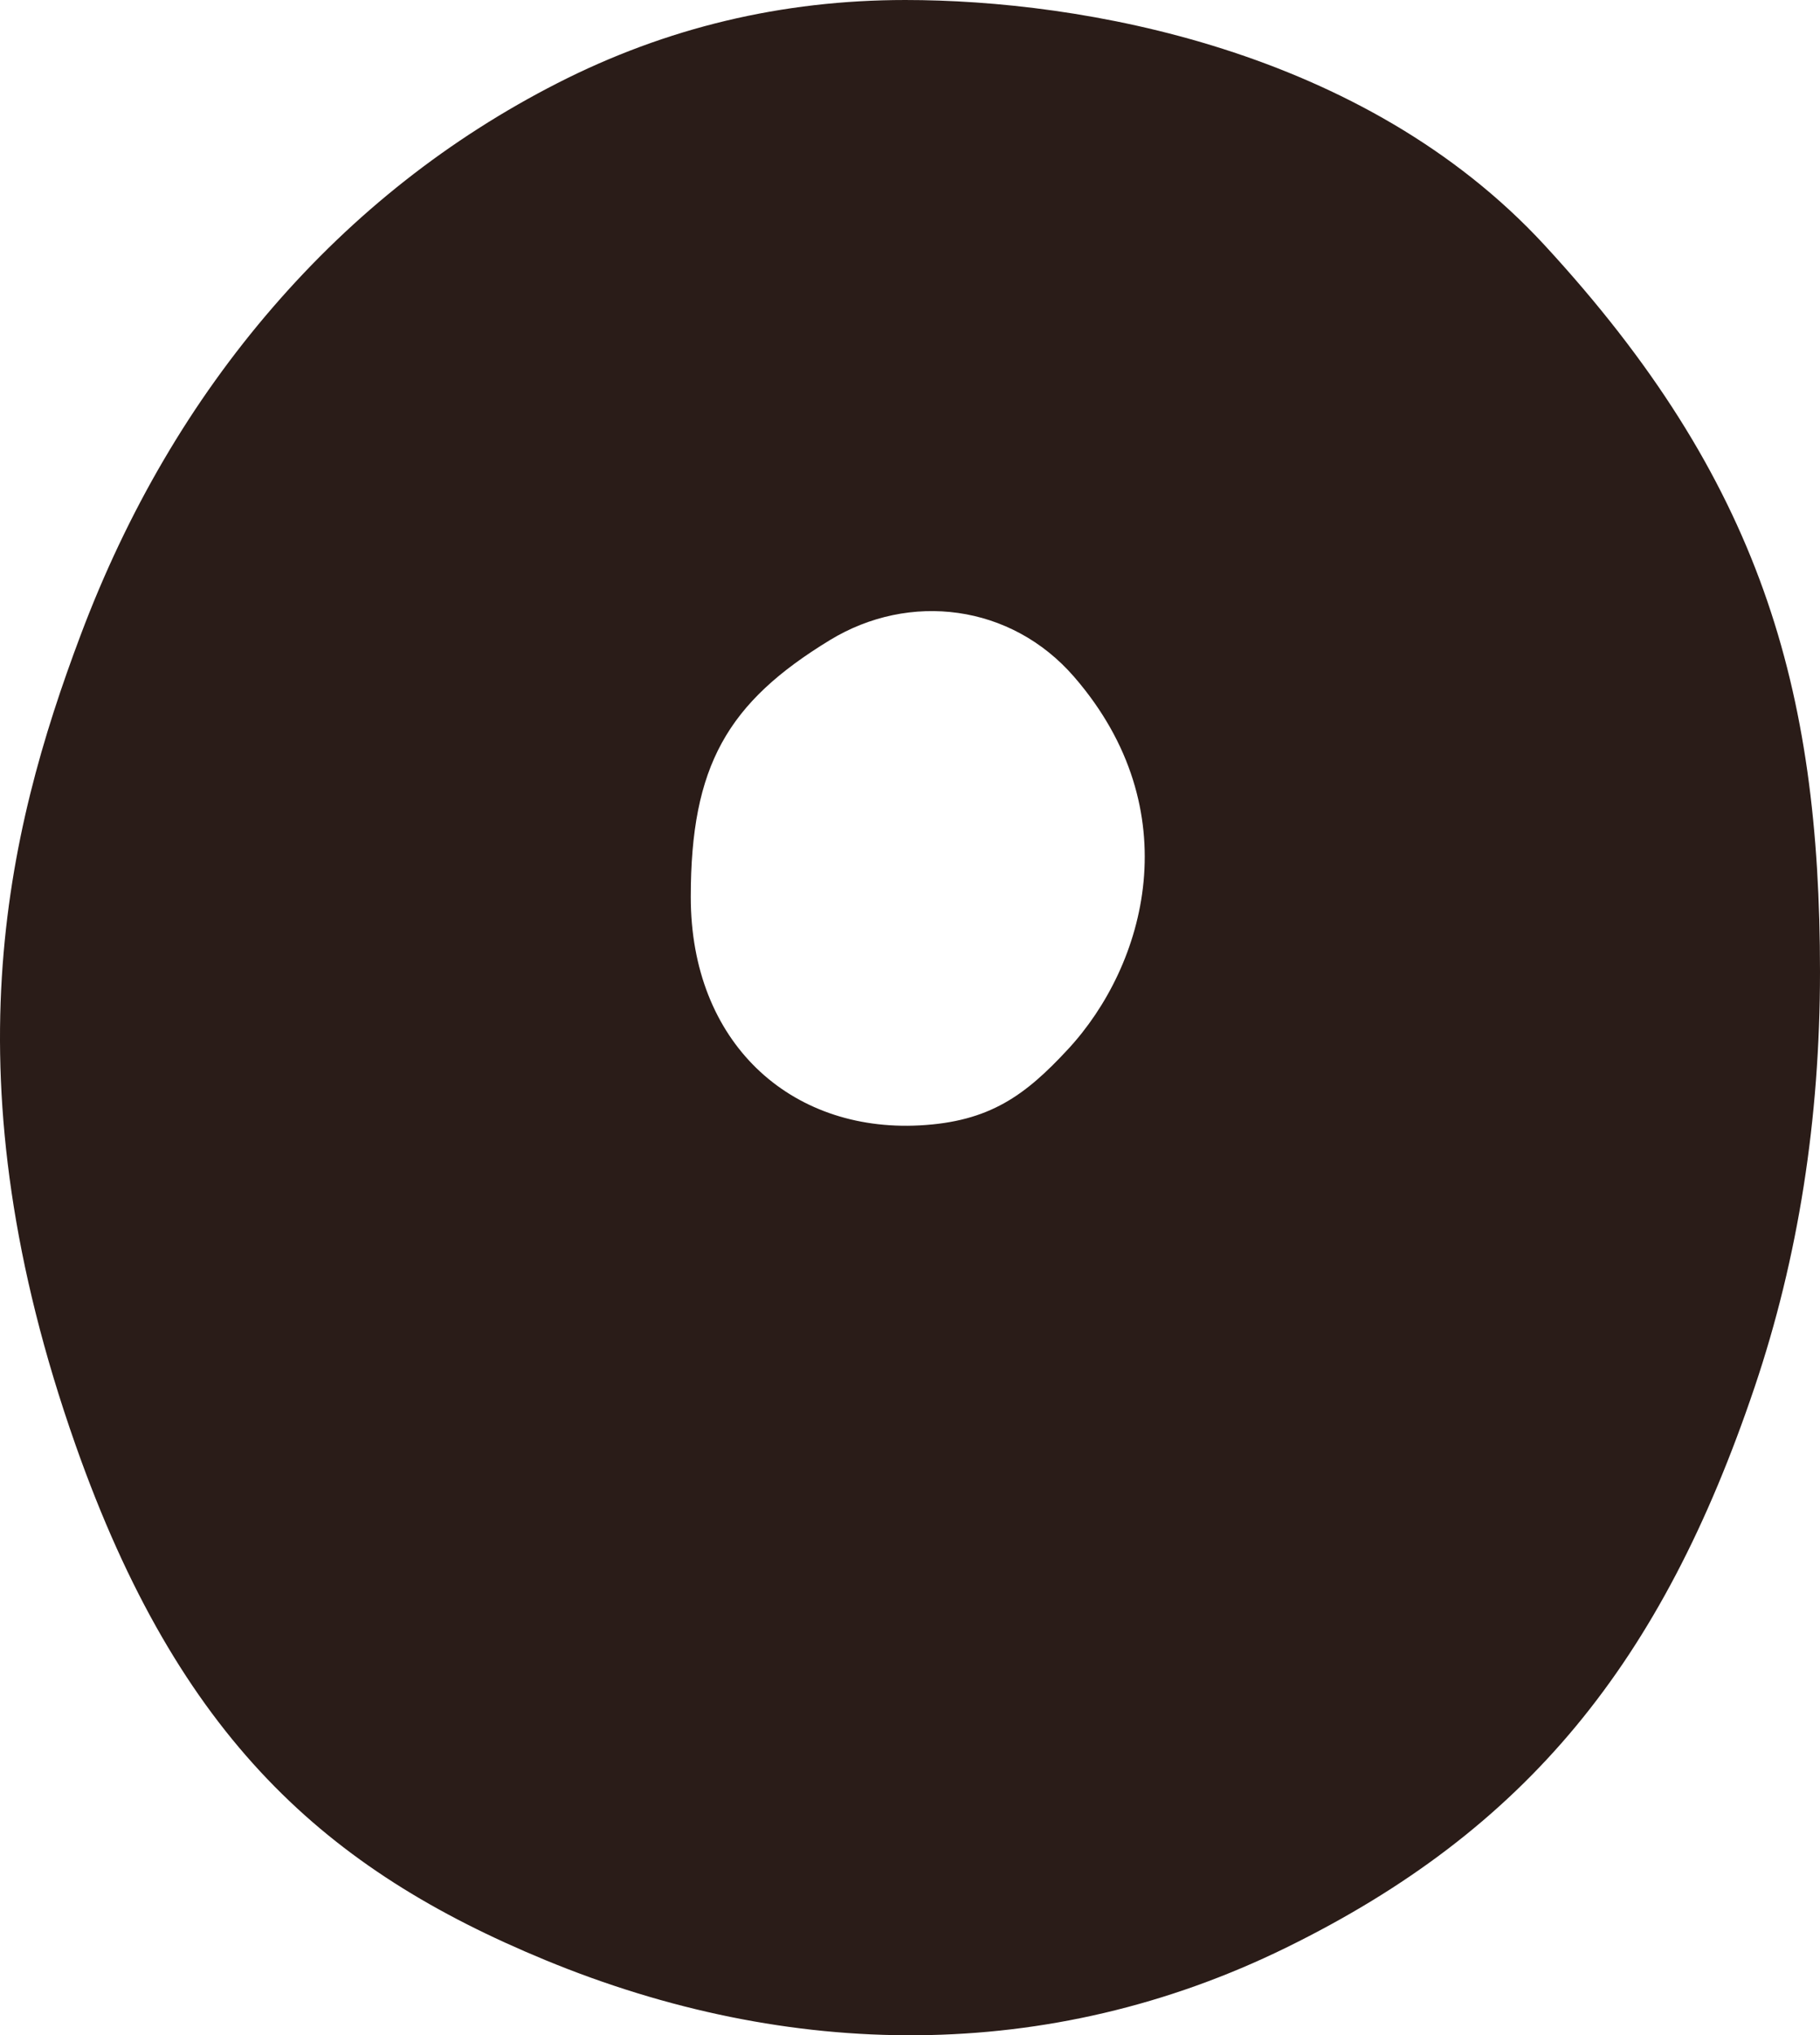 <?xml version="1.0" encoding="UTF-8" standalone="no"?>
<!-- Created with Inkscape (http://www.inkscape.org/) -->

<svg
   width="892.009mm"
   height="997.046mm"
   viewBox="0 0 892.009 997.046"
   version="1.1"
   id="svg1"
   xmlns:inkscape="http://www.inkscape.org/namespaces/inkscape"
   xmlns:sodipodi="http://sodipodi.sourceforge.net/DTD/sodipodi-0.dtd"
   xmlns="http://www.w3.org/2000/svg"
   xmlns:svg="http://www.w3.org/2000/svg">
  <sodipodi:namedview
     id="namedview1"
     pagecolor="#ffffff"
     bordercolor="#000000"
     borderopacity="0.25"
     inkscape:showpageshadow="2"
     inkscape:pageopacity="0.0"
     inkscape:pagecheckerboard="0"
     inkscape:deskcolor="#d1d1d1"
     inkscape:document-units="mm" />
  <defs
     id="defs1" />
  <g
     inkscape:label="Ebene 1"
     inkscape:groupmode="layer"
     id="layer1"
     transform="translate(310.356,353.748)">
    <path
       d="M 320.031,600.354 C 203.577,657.473 76.184,655.675 -43.099,606.457 -150.334,562.21 -222.566,498.168 -273.303,354.2 c -63.129,-179.132 -34.107,-299.609 2.417,-396.695 22.96,-61.03 54.379,-114.601 94.256,-160.712 39.878,-46.111 86.402,-82.729 139.572,-109.854 53.17,-27.125 109.966,-40.687 170.387,-40.687 86.366,0 224.58,23.884 313.367,120.136 105.992,114.902 134.955,216.914 134.955,355.899 0,72.332 -10.674,140.143 -32.023,203.433 C 504.085,460.742 437.905,542.538 320.03,600.355 Z M 213.086,160.259 C 251.248,119.077 272.687,43.151 216.107,-22.153 185.162,-57.868 135.399,-63.939 96.389,-40.172 46.114,-9.542 28.198,21.465 28.198,85.667 c 0,71.276 48.677,115.239 112.115,111.901 34.374,-1.809 51.827,-14.705 72.773,-37.309 z"
       style="clip-rule:evenodd;fill:#2a1c18;fill-rule:nonzero;stroke-width:0.265;stroke-linejoin:round;stroke-miterlimit:2"
       id="path4" />
  </g>
</svg>
